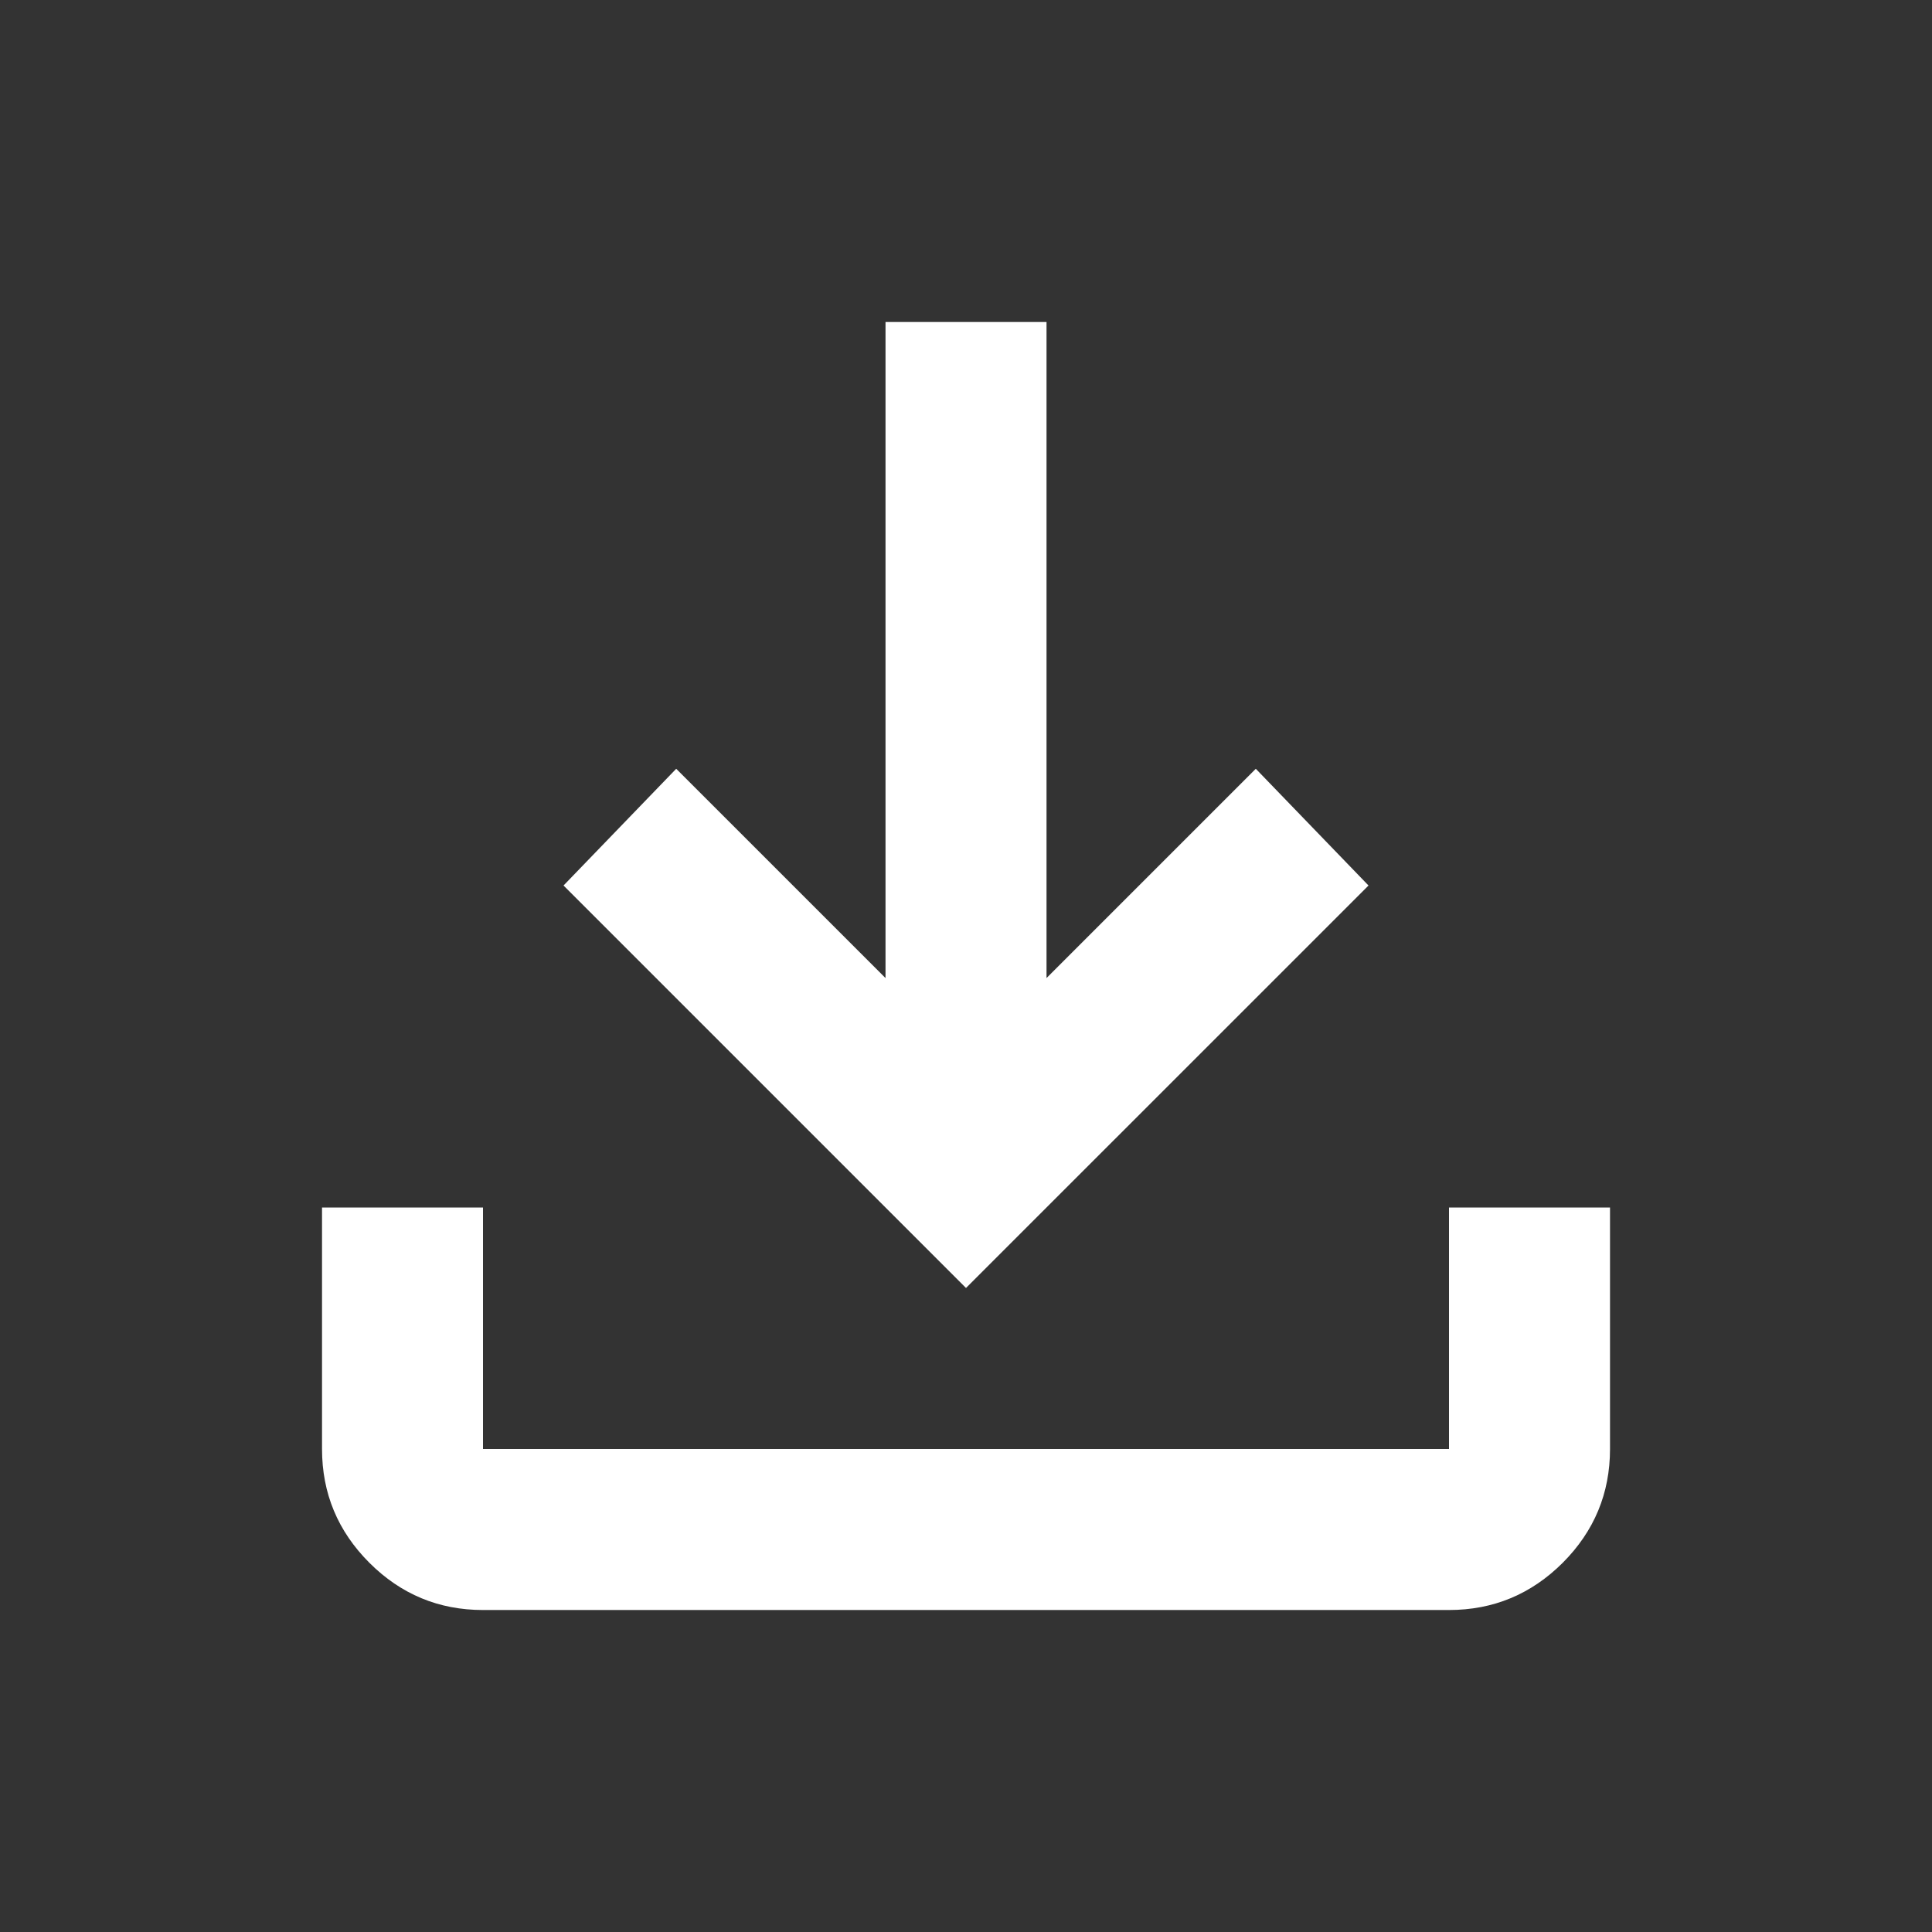 <svg width="50" height="50" viewBox="0 0 50 50" fill="none" xmlns="http://www.w3.org/2000/svg">
<rect x="0" y="0" width="50" height="50" fill="#333333" stroke="none"/>
<path d="M12.5 41.667C11.354 41.667 10.374 41.259 9.559 40.444C8.742 39.627 8.334 38.646 8.334 37.5V31.25H12.5V37.5H37.5V31.25H41.667V37.5C41.667 38.646 41.259 39.627 40.444 40.444C39.627 41.259 38.646 41.667 37.5 41.667H12.5ZM25 33.333L14.584 22.917L17.5 19.896L22.917 25.312V8.333H27.084V25.312L32.5 19.896L35.417 22.917L25 33.333Z" fill="white"/>
</svg>
